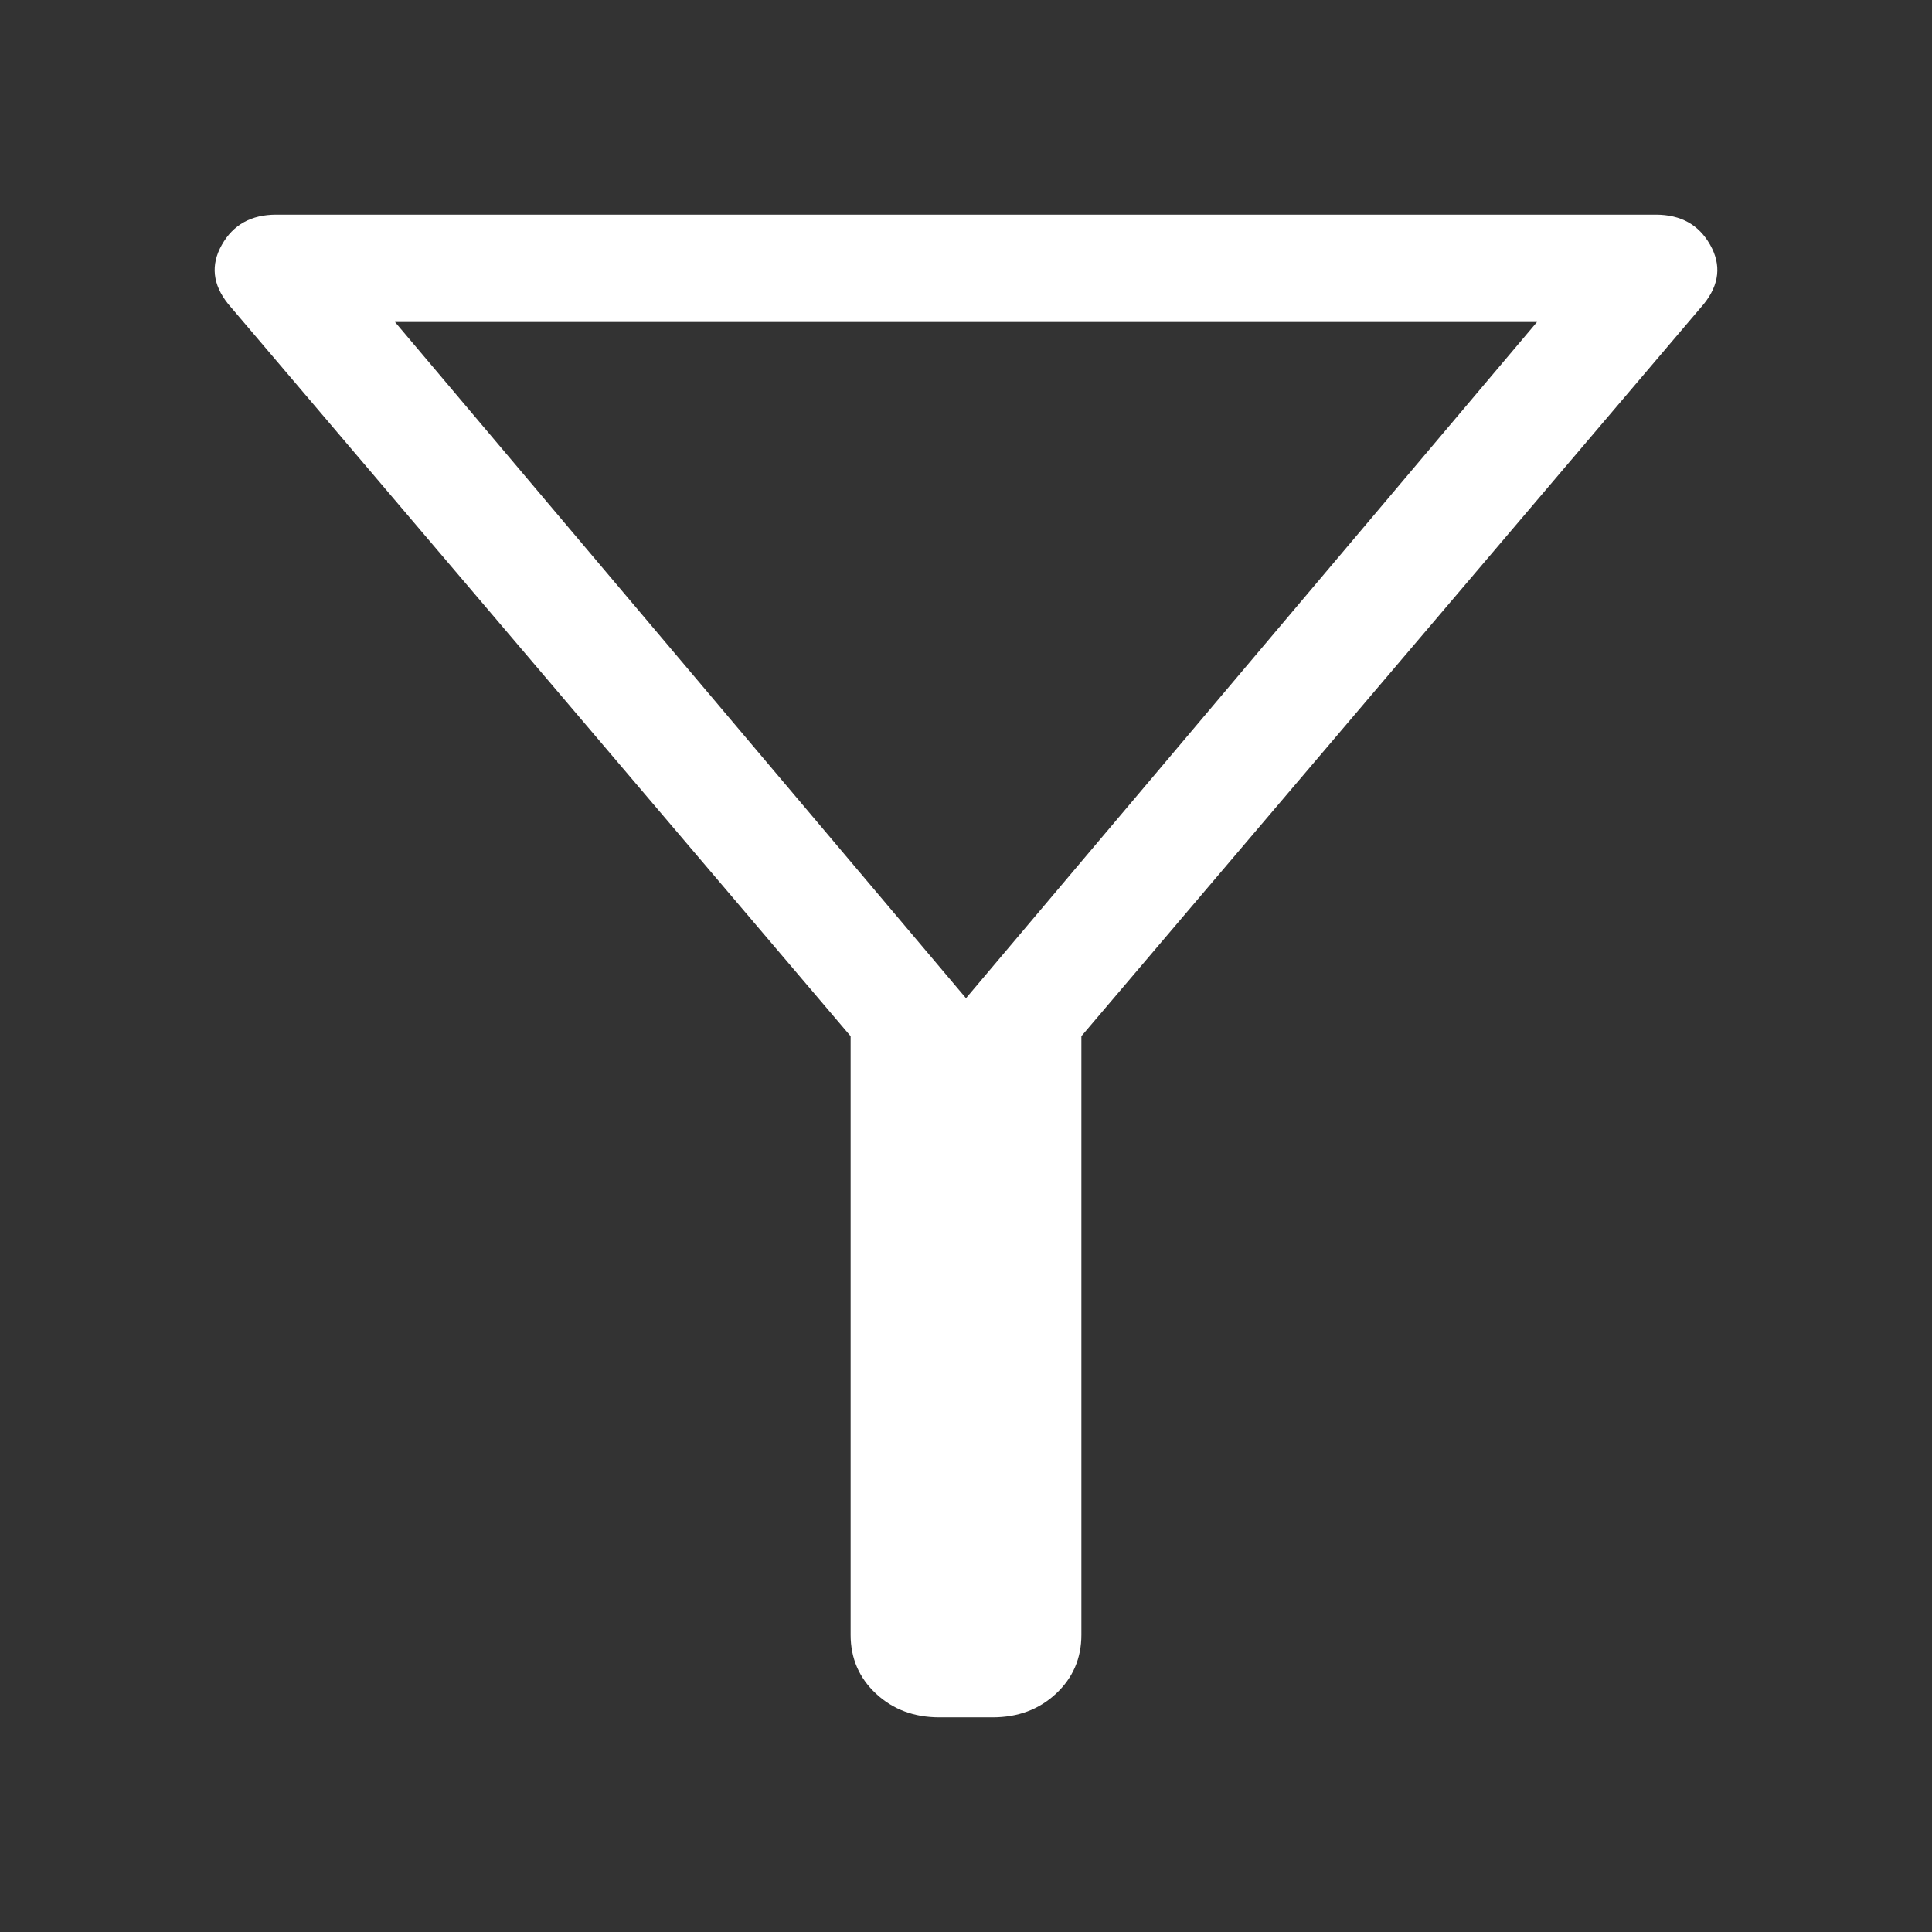 <svg width="18" height="18" viewBox="0 0 18 18" fill="none" xmlns="http://www.w3.org/2000/svg">
<rect x="0" y="0" width="18" height="18" fill="#333333" stroke="none"/>
<path d="M8.752 16C8.516 16 8.32 15.927 8.162 15.78C8.004 15.633 7.925 15.45 7.925 15.231V9.654L2.125 2.831C1.981 2.651 1.961 2.468 2.067 2.281C2.172 2.094 2.341 2 2.572 2H15.428C15.659 2 15.828 2.094 15.933 2.281C16.039 2.468 16.019 2.651 15.875 2.831L10.075 9.654V15.231C10.075 15.45 9.996 15.633 9.838 15.78C9.68 15.927 9.484 16 9.248 16H8.752ZM9 9.3L14.32 3H3.68L9 9.3Z" fill="white"/>
</svg>
